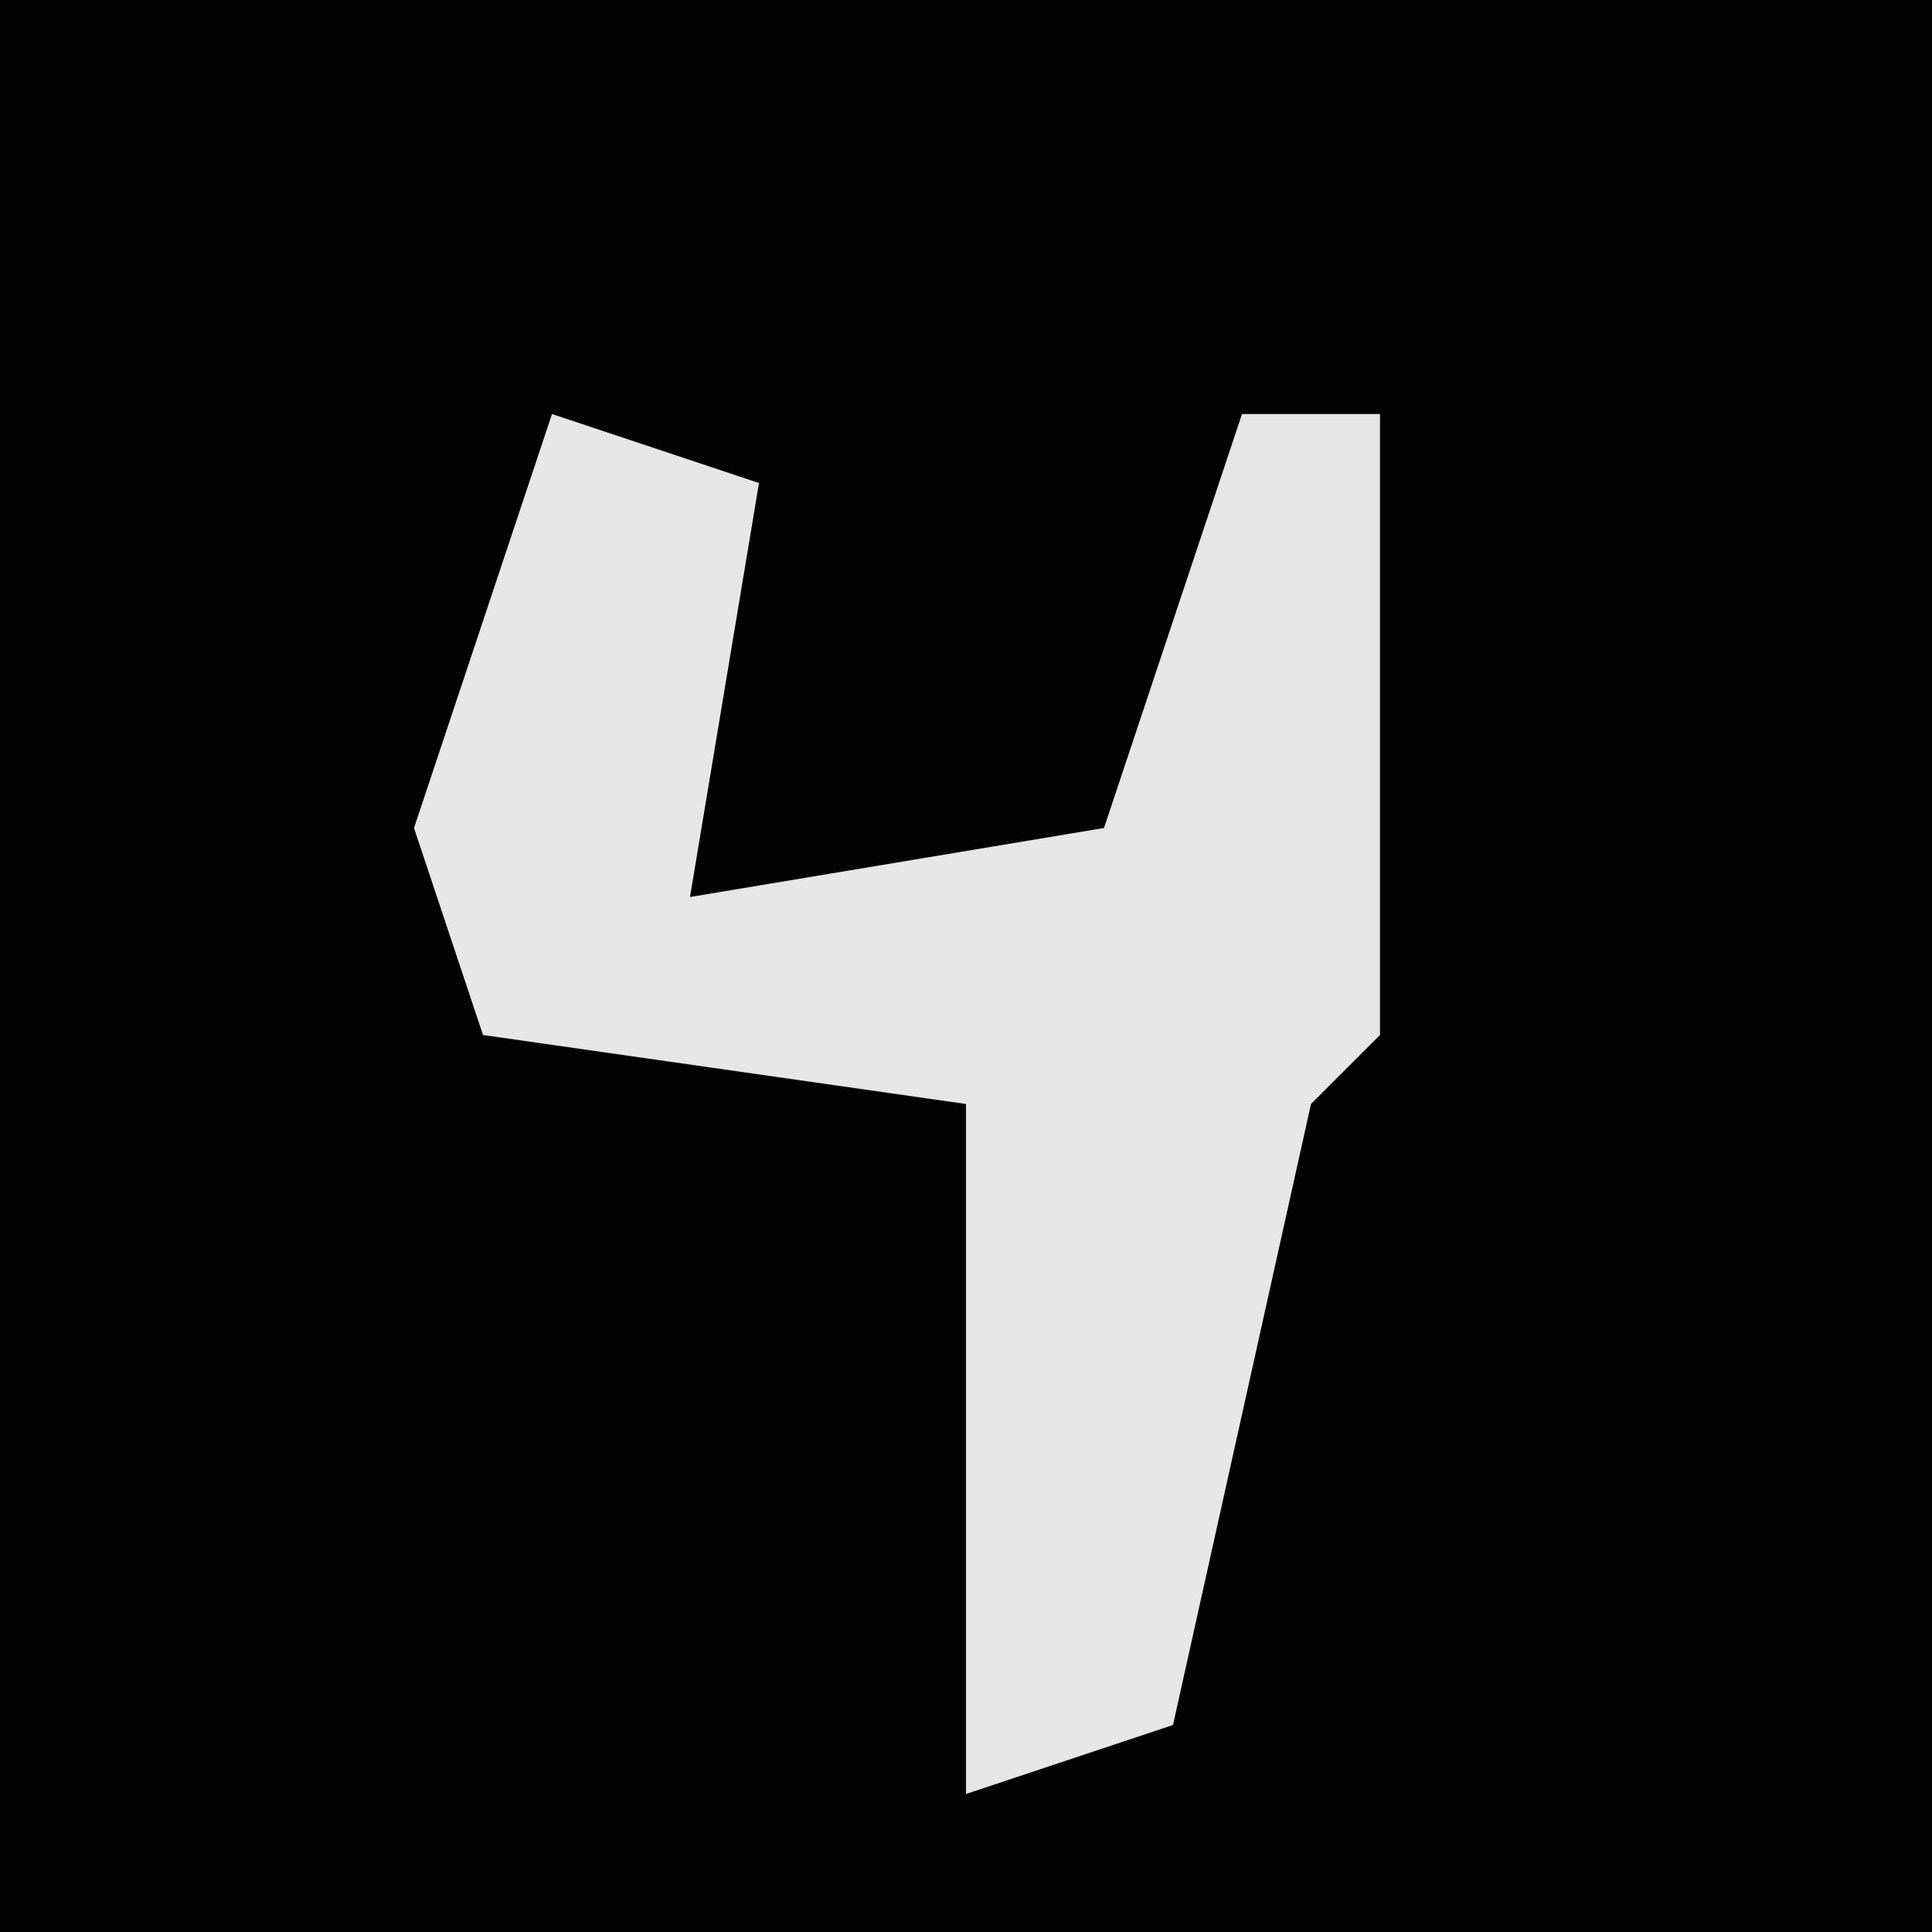 <?xml version="1.0" encoding="UTF-8"?>
<svg version="1.1" xmlns="http://www.w3.org/2000/svg" width="28" height="28">
<path d="M0,0 L28,0 L28,28 L0,28 Z " fill="#030303" transform="translate(0,0)"/>
<path d="M0,0 L3,1 L2,7 L8,6 L10,0 L12,0 L12,9 L11,10 L9,19 L6,20 L6,10 L-1,9 L-2,6 Z " fill="#E6E6E6" transform="translate(8,6)"/>
</svg>
